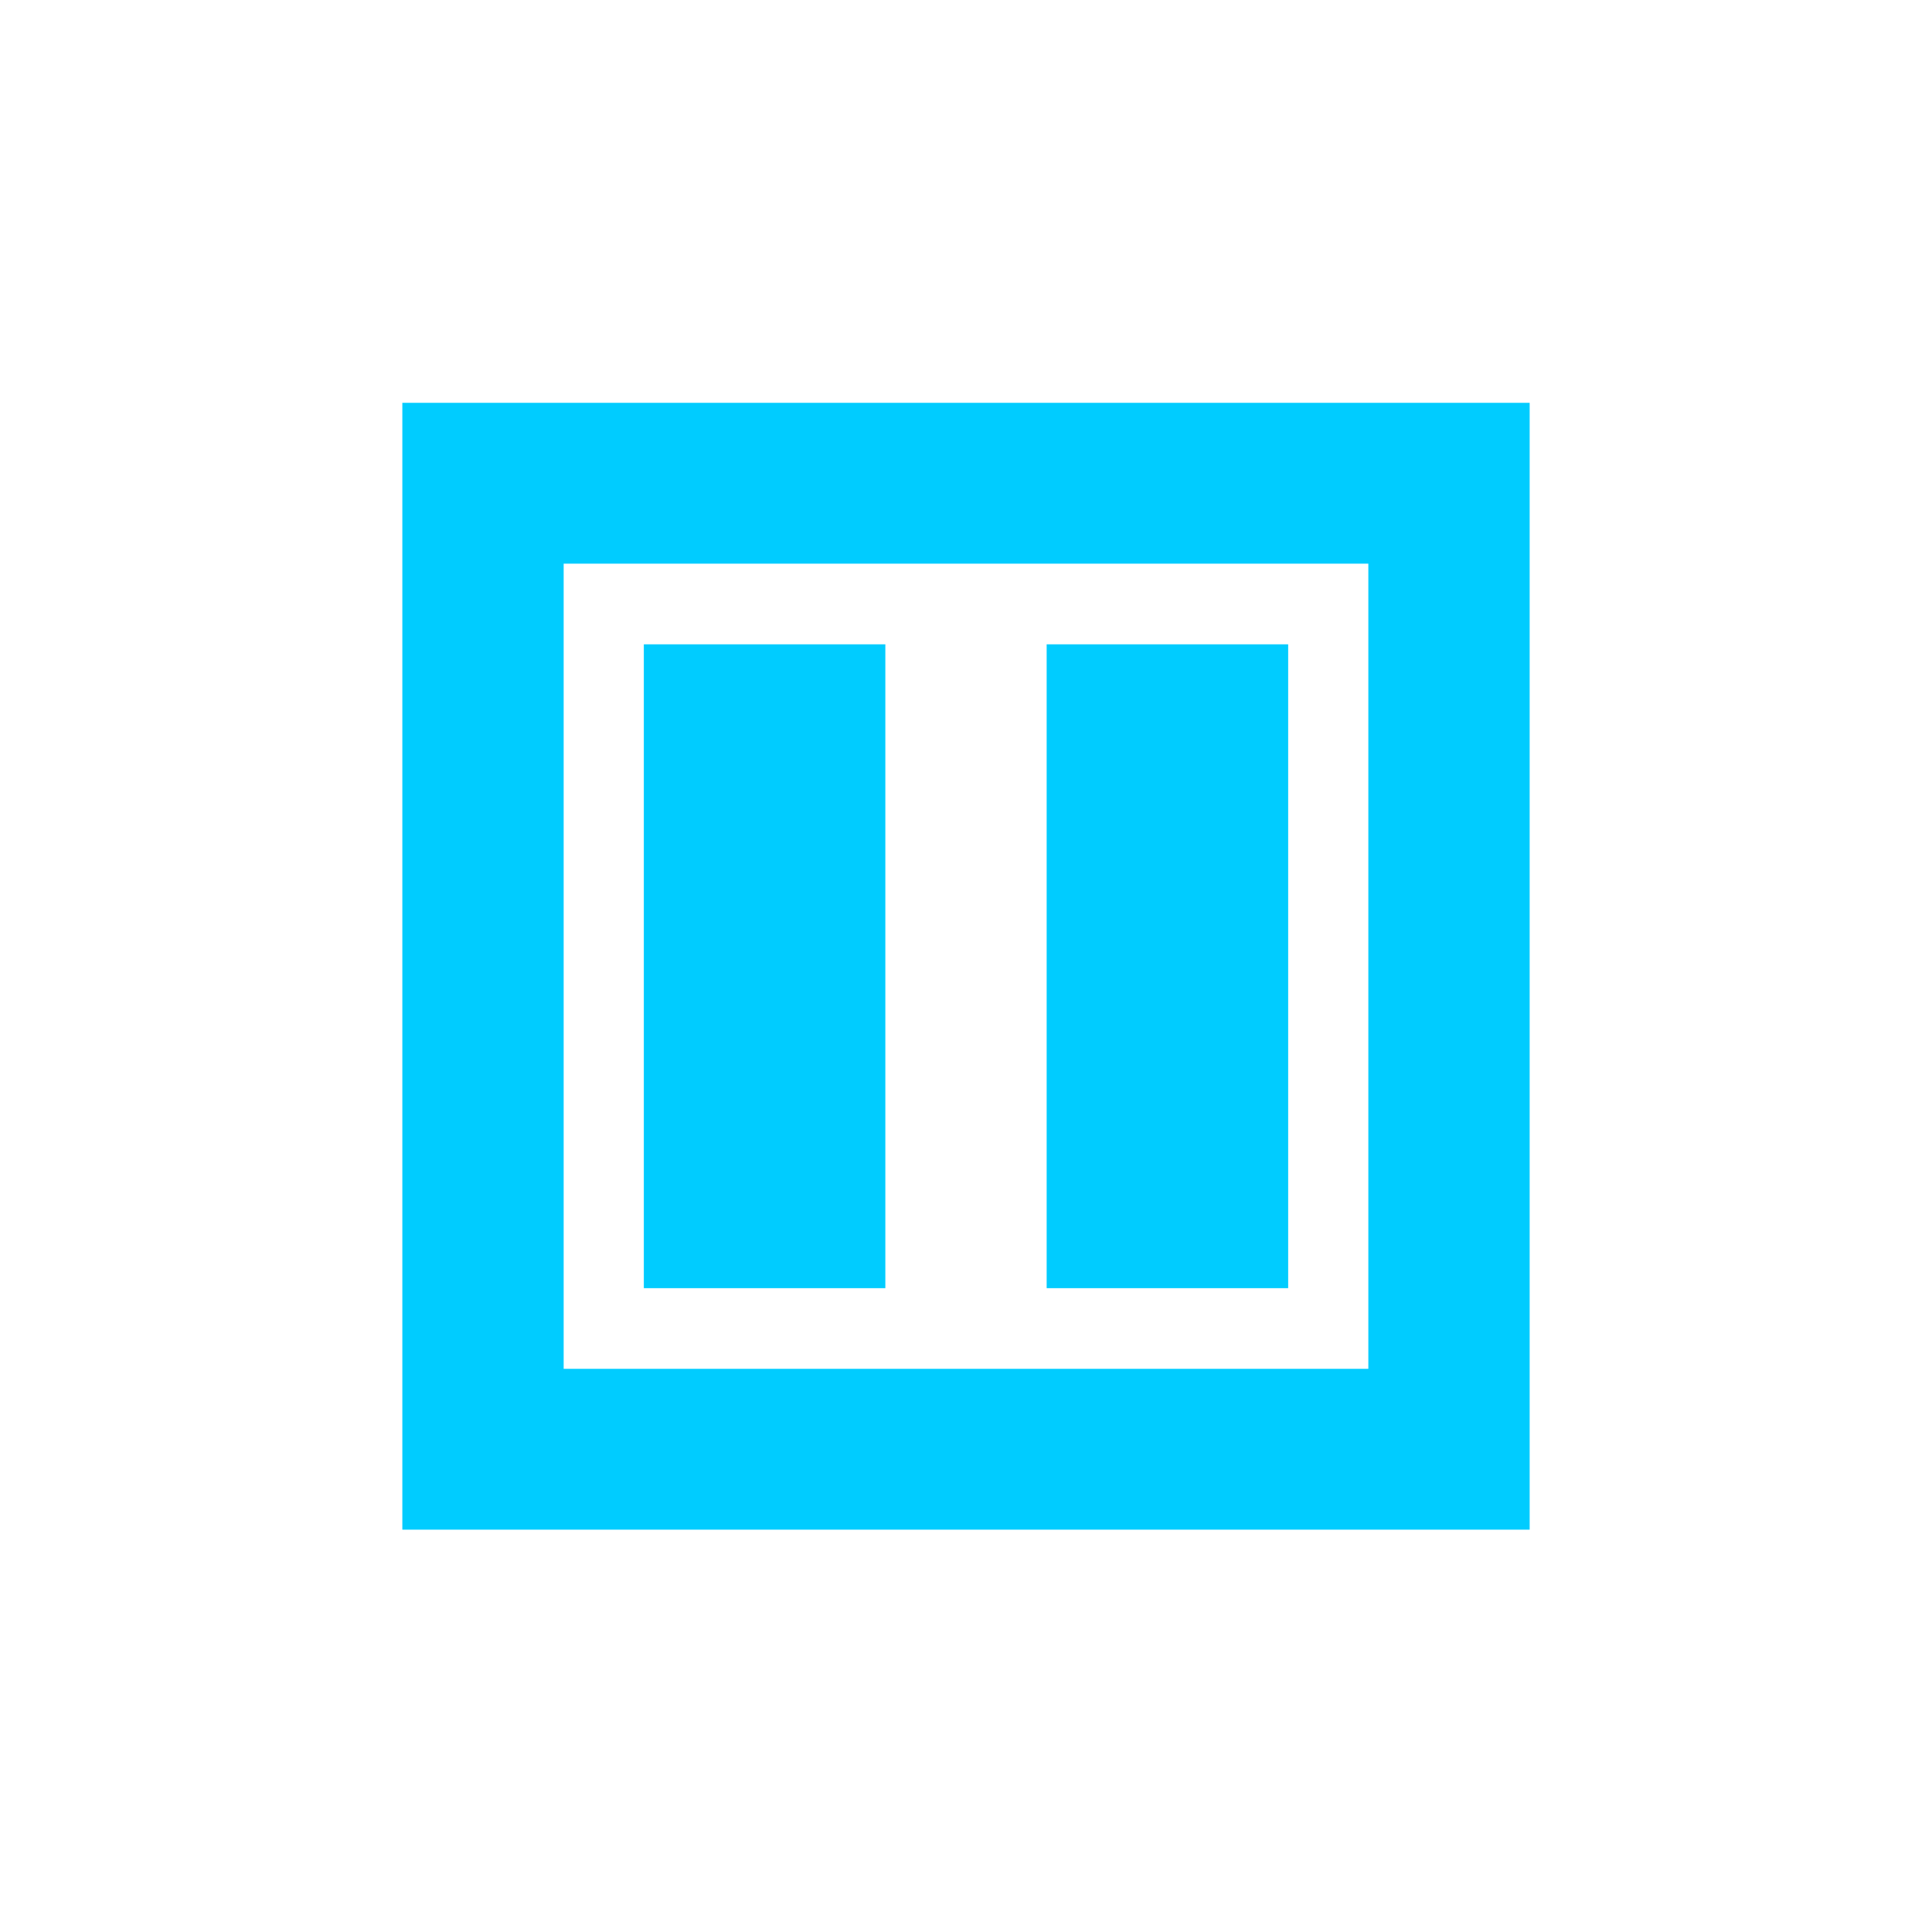 <svg xmlns="http://www.w3.org/2000/svg" xmlns:xlink="http://www.w3.org/1999/xlink" width="16" height="16" viewBox="0 0 16 16" version="1.1">
<g id="surface1">
<path style=" stroke:none;fill-rule:nonzero;fill:rgb(0%,80%,100%);fill-opacity:1;" d="M 3.332 3.336 L 3.332 12.668 L 12.668 12.668 L 12.668 3.336 Z M 4.668 4.668 L 11.332 4.668 L 11.332 11.336 L 4.668 11.336 Z M 5.332 5.336 L 5.332 10.668 L 7.332 10.668 L 7.332 5.336 Z M 8.668 5.336 L 8.668 10.668 L 10.668 10.668 L 10.668 5.336 Z M 8.668 5.336 "/>
</g>
</svg>
